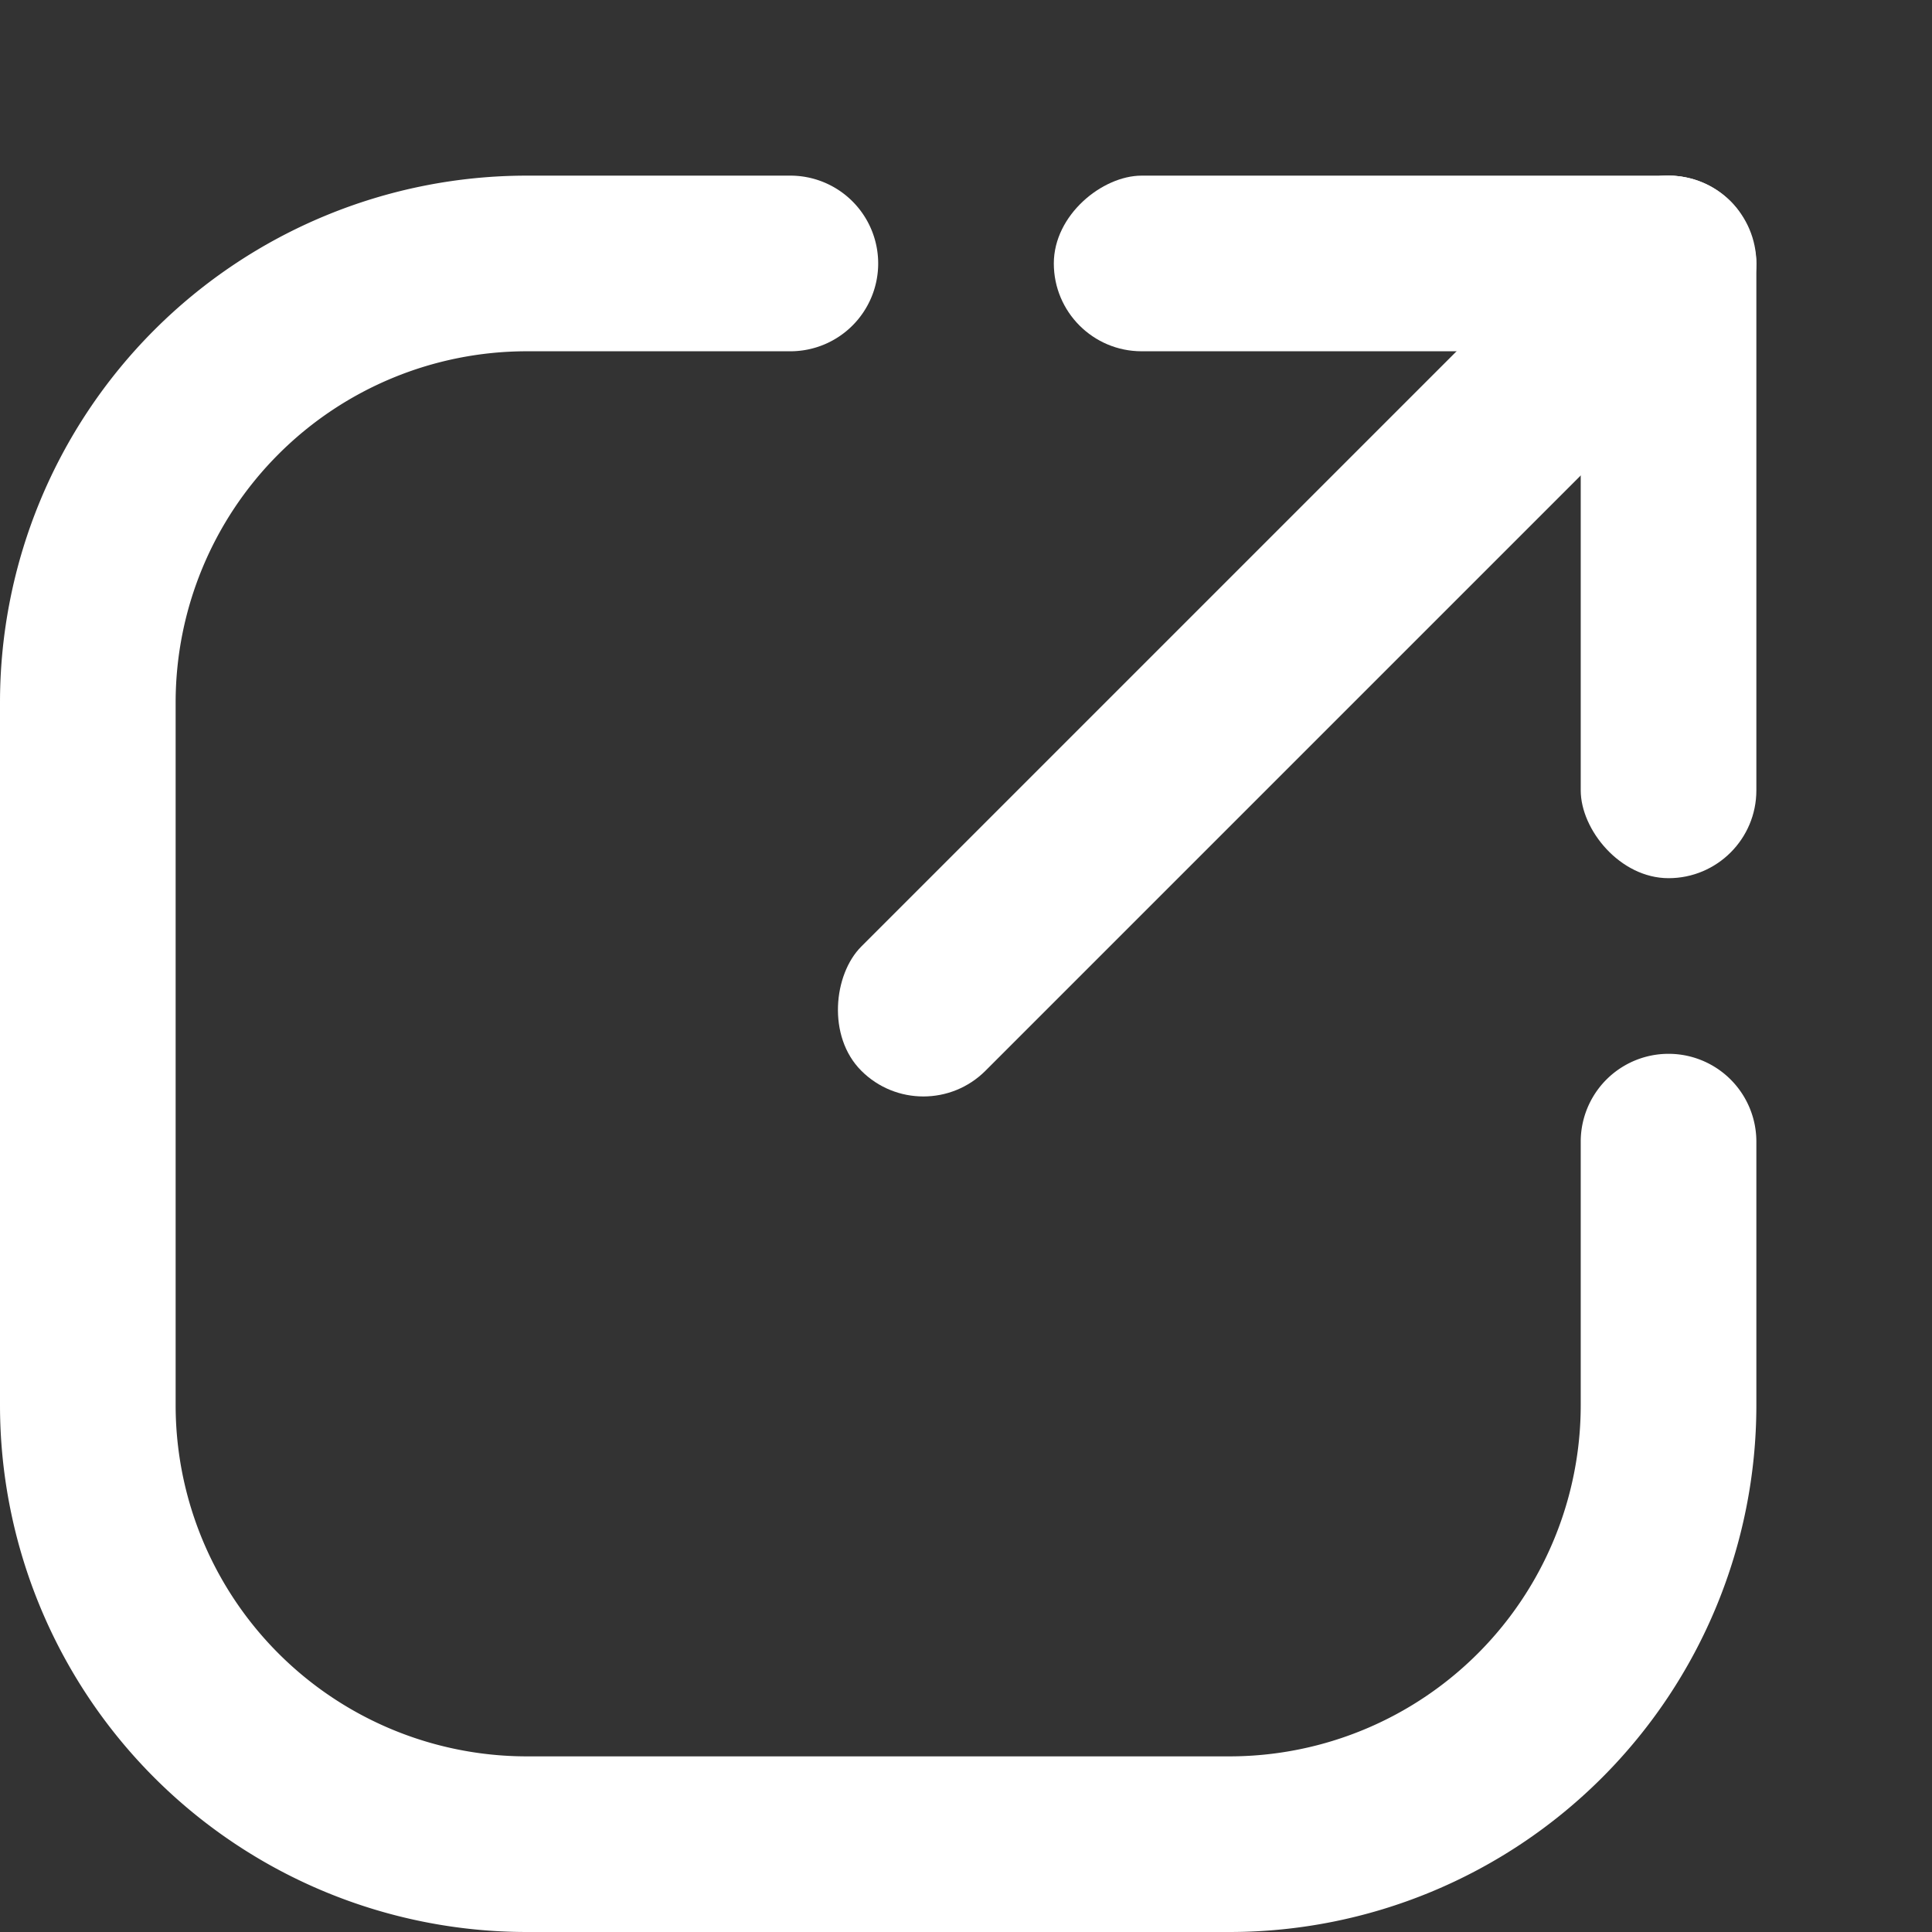 <svg width="11" height="11" fill="none" xmlns="http://www.w3.org/2000/svg"><rect width="100%" height="100%" fill="#333333" stroke="none"/><path fill-rule="evenodd" clip-rule="evenodd" d="M5 1.5a.5.5 0 01-.5.5H3a2 2 0 00-2 2v4a2 2 0 002 2h4a2 2 0 002-2V6.5a.5.5 0 011 0V8a3 3 0 01-3 3H3a3 3 0 01-3-3V4a3 3 0 013-3h1.5a.5.5 0 01.5.5z" fill="#fff"/><rect x="9" y="1" width="1" height="4" rx=".5" fill="#fff"/><rect x="10" y="1" width="1" height="4" rx=".5" transform="rotate(90 10 1)" fill="#fff"/><rect x="9.5" y=".793" width="1" height="7" rx=".5" transform="rotate(45 9.5 .793)" fill="#fff"/></svg>